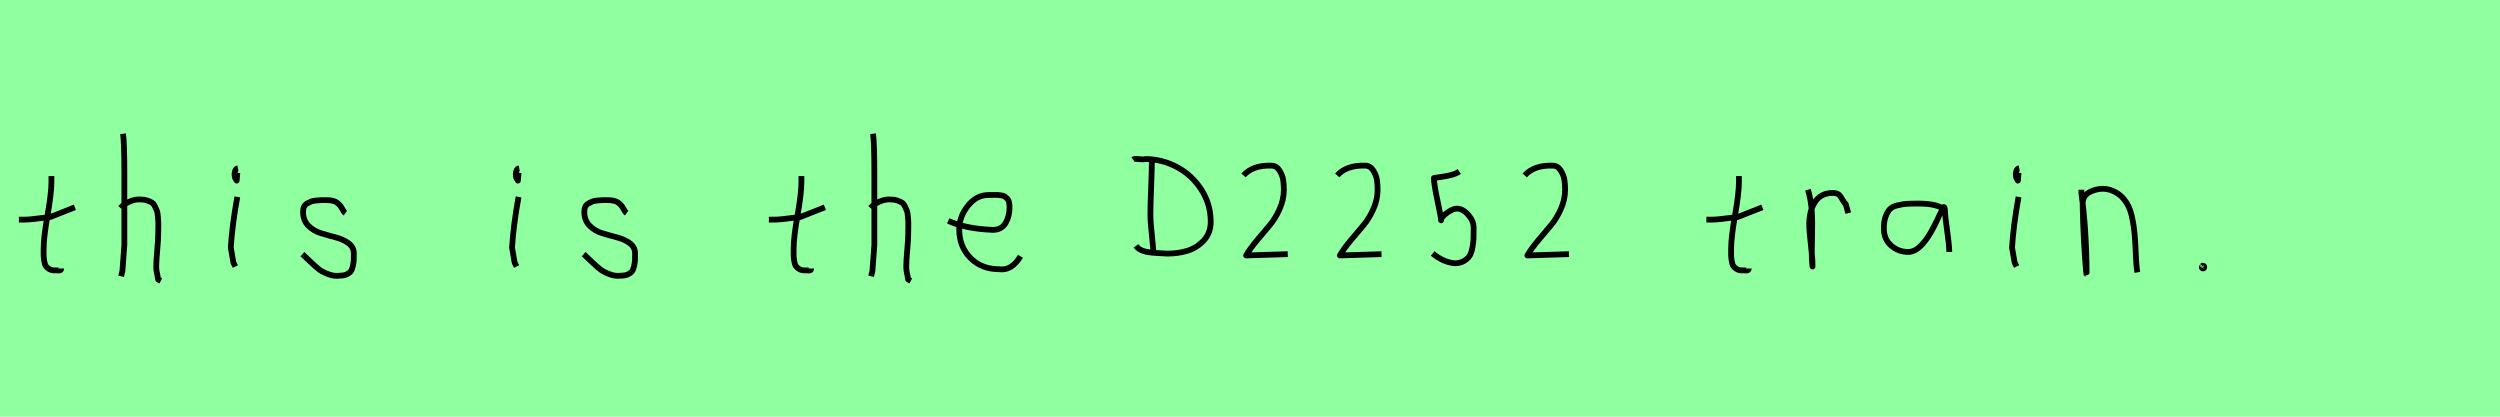 <?xml version="1.0" encoding="utf-8" standalone="no"?>
<!DOCTYPE svg PUBLIC "-//W3C//DTD SVG 1.1//EN"
  "http://www.w3.org/Graphics/SVG/1.1/DTD/svg11.dtd">
<svg xmlns:xlink="http://www.w3.org/1999/xlink" width="432pt" height="72pt" viewBox="0 0 432 72" xmlns="http://www.w3.org/2000/svg" version="1.1">
 <defs>
  <style type="text/css">*{stroke-linejoin: round; stroke-linecap: butt}</style>
 </defs>
 <g id="figure_1">
  <g id="patch_1">
   <path d="M 0 72 
L 432 72 
L 432 0 
L 0 0 
z
" style="fill: #8fff9f"/>
  </g>
  <g id="axes_1">
   <g id="patch_2">
    <path d="M 3.264 37.957 
L 3.939 37.957 
Q 4.651 37.957 5.438 37.882 
Q 6.226 37.807 7.182 37.676 
Q 8.137 37.545 8.662 37.507 
L 12.936 35.82 
M 8.887 30.421 
L 8.887 31.434 
Q 8.887 33.383 8.212 37.207 
Q 7.538 41.031 7.538 43.018 
Q 7.538 43.805 7.538 44.105 
Q 7.538 44.405 7.631 45.042 
Q 7.725 45.68 7.913 45.961 
Q 8.1 46.242 8.494 46.486 
Q 8.887 46.729 9.45 46.729 
Q 9.562 46.692 9.881 46.729 
Q 10.199 46.767 10.387 46.711 
Q 10.574 46.655 10.574 46.392 
" clip-path="url(#p3410f7a9cf)" style="fill: none; stroke: #000000; stroke-linejoin: miter"/>
   </g>
  </g>
  <g id="axes_2">
   <g id="patch_3">
    <path d="M 20.813 35.932 
Q 21.413 35.258 22.407 34.827 
Q 23.4 34.395 24.3 34.47 
Q 24.937 34.47 25.425 34.639 
Q 25.912 34.808 26.231 34.995 
Q 26.549 35.183 26.774 35.67 
Q 26.999 36.157 27.112 36.42 
Q 27.224 36.682 27.28 37.376 
Q 27.337 38.069 27.355 38.332 
Q 27.374 38.594 27.355 39.419 
Q 27.337 40.244 27.337 40.431 
Q 27.337 41.368 27.168 43.243 
Q 26.999 45.117 26.999 46.055 
Q 26.999 46.467 27.055 46.823 
Q 27.112 47.179 27.205 47.61 
Q 27.299 48.042 27.337 48.304 
L 27.787 48.529 
M 21.263 23.111 
Q 21.488 24.798 21.488 29.972 
L 21.488 42.343 
L 21.151 46.842 
L 20.926 47.742 
" clip-path="url(#p4ff9f2026d)" style="fill: none; stroke: #000000; stroke-linejoin: miter"/>
   </g>
  </g>
  <g id="axes_3">
   <g id="patch_4">
    <path d="M 41.119 29.072 
Q 40.744 29.147 40.612 29.578 
Q 40.481 30.009 40.556 30.421 
Q 40.556 30.571 40.594 30.703 
Q 40.631 30.834 40.687 30.89 
Q 40.744 30.946 40.8 31.04 
Q 40.856 31.134 40.894 31.209 
L 41.006 29.859 
M 41.006 34.02 
Q 40.106 39.007 39.881 42.793 
L 40.331 45.38 
L 40.669 46.055 
" clip-path="url(#p67f910f344)" style="fill: none; stroke: #000000; stroke-linejoin: miter"/>
   </g>
  </g>
  <g id="axes_4">
   <g id="patch_5">
    <path d="M 52.257 43.918 
Q 52.557 44.18 53.57 45.155 
Q 54.582 46.13 55.144 46.561 
Q 55.707 46.992 56.737 47.386 
Q 57.768 47.779 58.781 47.629 
Q 59.455 47.629 59.924 47.404 
Q 60.393 47.179 60.618 46.879 
Q 60.843 46.58 60.974 45.98 
Q 61.105 45.38 61.124 44.967 
Q 61.143 44.555 61.143 43.805 
Q 61.143 42.718 60.243 42.043 
Q 59.343 41.368 58.05 41.031 
Q 56.756 40.694 55.463 40.3 
Q 54.169 39.906 53.27 38.988 
Q 52.37 38.069 52.37 36.607 
Q 52.37 36.082 52.539 35.726 
Q 52.707 35.37 53.101 35.145 
Q 53.495 34.92 53.776 34.808 
Q 54.057 34.695 54.713 34.639 
Q 55.369 34.583 55.557 34.583 
Q 55.744 34.583 56.419 34.583 
Q 57.618 34.583 58.2 34.995 
Q 58.781 35.408 59.099 36.026 
Q 59.418 36.645 59.68 36.832 
" clip-path="url(#p86186f1ff6)" style="fill: none; stroke: #000000; stroke-linejoin: miter"/>
   </g>
  </g>
  <g id="axes_5"/>
  <g id="axes_6">
   <g id="patch_6">
    <path d="M 89.719 29.072 
Q 89.344 29.147 89.212 29.578 
Q 89.081 30.009 89.156 30.421 
Q 89.156 30.571 89.194 30.703 
Q 89.231 30.834 89.287 30.89 
Q 89.344 30.946 89.4 31.04 
Q 89.456 31.134 89.494 31.209 
L 89.606 29.859 
M 89.606 34.02 
Q 88.706 39.007 88.481 42.793 
L 88.931 45.38 
L 89.269 46.055 
" clip-path="url(#pb7b069b63d)" style="fill: none; stroke: #000000; stroke-linejoin: miter"/>
   </g>
  </g>
  <g id="axes_7">
   <g id="patch_7">
    <path d="M 100.857 43.918 
Q 101.157 44.18 102.17 45.155 
Q 103.182 46.13 103.744 46.561 
Q 104.307 46.992 105.337 47.386 
Q 106.368 47.779 107.381 47.629 
Q 108.055 47.629 108.524 47.404 
Q 108.993 47.179 109.218 46.879 
Q 109.443 46.58 109.574 45.98 
Q 109.705 45.38 109.724 44.967 
Q 109.743 44.555 109.743 43.805 
Q 109.743 42.718 108.843 42.043 
Q 107.943 41.368 106.65 41.031 
Q 105.356 40.694 104.063 40.3 
Q 102.769 39.906 101.87 38.988 
Q 100.97 38.069 100.97 36.607 
Q 100.97 36.082 101.139 35.726 
Q 101.307 35.37 101.701 35.145 
Q 102.095 34.92 102.376 34.808 
Q 102.657 34.695 103.313 34.639 
Q 103.969 34.583 104.157 34.583 
Q 104.344 34.583 105.019 34.583 
Q 106.218 34.583 106.8 34.995 
Q 107.381 35.408 107.699 36.026 
Q 108.018 36.645 108.28 36.832 
" clip-path="url(#pb975b669d7)" style="fill: none; stroke: #000000; stroke-linejoin: miter"/>
   </g>
  </g>
  <g id="axes_8"/>
  <g id="axes_9">
   <g id="patch_8">
    <path d="M 132.864 37.957 
L 133.539 37.957 
Q 134.251 37.957 135.038 37.882 
Q 135.826 37.807 136.782 37.676 
Q 137.737 37.545 138.262 37.507 
L 142.536 35.82 
M 138.487 30.421 
L 138.487 31.434 
Q 138.487 33.383 137.812 37.207 
Q 137.138 41.031 137.138 43.018 
Q 137.138 43.805 137.138 44.105 
Q 137.138 44.405 137.231 45.042 
Q 137.325 45.68 137.513 45.961 
Q 137.7 46.242 138.094 46.486 
Q 138.487 46.729 139.05 46.729 
Q 139.162 46.692 139.481 46.729 
Q 139.799 46.767 139.987 46.711 
Q 140.174 46.655 140.174 46.392 
" clip-path="url(#p228edbdbbb)" style="fill: none; stroke: #000000; stroke-linejoin: miter"/>
   </g>
  </g>
  <g id="axes_10">
   <g id="patch_9">
    <path d="M 150.413 35.932 
Q 151.013 35.258 152.007 34.827 
Q 153 34.395 153.9 34.47 
Q 154.537 34.47 155.025 34.639 
Q 155.512 34.808 155.831 34.995 
Q 156.149 35.183 156.374 35.67 
Q 156.599 36.157 156.712 36.42 
Q 156.824 36.682 156.88 37.376 
Q 156.937 38.069 156.955 38.332 
Q 156.974 38.594 156.955 39.419 
Q 156.937 40.244 156.937 40.431 
Q 156.937 41.368 156.768 43.243 
Q 156.599 45.117 156.599 46.055 
Q 156.599 46.467 156.655 46.823 
Q 156.712 47.179 156.805 47.61 
Q 156.899 48.042 156.937 48.304 
L 157.387 48.529 
M 150.863 23.111 
Q 151.088 24.798 151.088 29.972 
L 151.088 42.343 
L 150.751 46.842 
L 150.526 47.742 
" clip-path="url(#pbd5c540471)" style="fill: none; stroke: #000000; stroke-linejoin: miter"/>
   </g>
  </g>
  <g id="axes_11">
   <g id="patch_10">
    <path d="M 163.858 38.161 
Q 166.83 39.536 171.549 39.721 
Q 173.072 39.721 173.76 38.551 
Q 174.447 37.381 174.447 35.82 
Q 174.447 35.3 174.354 34.91 
Q 174.261 34.52 174.02 34.297 
Q 173.778 34.074 173.611 33.944 
Q 173.444 33.814 172.998 33.758 
Q 172.552 33.702 172.348 33.684 
Q 172.144 33.665 171.568 33.684 
Q 170.992 33.702 170.769 33.702 
Q 168.725 33.702 167.239 35.578 
Q 165.753 37.455 165.753 39.61 
Q 165.753 42.62 167.685 44.57 
Q 169.617 46.521 172.664 46.521 
Q 174.819 46.818 176.342 44.292 
" clip-path="url(#p87237e884f)" style="fill: none; stroke: #000000; stroke-linejoin: miter"/>
   </g>
  </g>
  <g id="axes_12"/>
  <g id="axes_13">
   <g id="patch_11">
    <path d="M 195.789 27.567 
Q 196.012 27.4 196.804 27.498 
Q 197.596 27.595 197.873 27.484 
Q 200.791 27.484 203.389 28.873 
Q 205.987 30.263 207.599 32.777 
Q 209.211 35.292 209.211 38.321 
Q 209.211 40.266 208.002 41.558 
Q 206.793 42.85 205.181 43.336 
Q 203.57 43.823 201.708 43.823 
Q 201.402 43.795 199.957 43.725 
Q 198.513 43.656 197.637 43.392 
Q 196.762 43.128 196.29 42.489 
M 199.04 27.734 
L 199.04 27.901 
Q 199.04 29.29 198.915 32.402 
Q 198.79 35.514 198.79 36.987 
Q 198.79 37.793 198.86 38.71 
Q 198.929 39.627 199.054 40.711 
Q 199.179 41.794 199.207 42.322 
L 199.291 43.323 
" clip-path="url(#p3ba65a1686)" style="fill: none; stroke: #000000; stroke-linejoin: miter"/>
   </g>
  </g>
  <g id="axes_14">
   <g id="patch_12">
    <path d="M 214.876 30.309 
Q 216.488 28.51 219.712 28.622 
Q 220.574 28.622 221.099 29.466 
Q 221.624 30.309 221.737 31.115 
Q 221.849 31.921 221.849 32.783 
Q 221.849 34.508 221.099 36.157 
Q 220.35 37.807 219.412 38.913 
Q 218.475 40.019 217.219 41.518 
Q 215.963 43.018 215.326 44.143 
L 222.524 43.918 
" clip-path="url(#p7af9cd388f)" style="fill: none; stroke: #000000; stroke-linejoin: miter"/>
   </g>
  </g>
  <g id="axes_15">
   <g id="patch_13">
    <path d="M 231.076 30.309 
Q 232.688 28.51 235.912 28.622 
Q 236.774 28.622 237.299 29.466 
Q 237.824 30.309 237.937 31.115 
Q 238.049 31.921 238.049 32.783 
Q 238.049 34.508 237.299 36.157 
Q 236.55 37.807 235.612 38.913 
Q 234.675 40.019 233.419 41.518 
Q 232.163 43.018 231.526 44.143 
L 238.724 43.918 
" clip-path="url(#p0666dbdc11)" style="fill: none; stroke: #000000; stroke-linejoin: miter"/>
   </g>
  </g>
  <g id="axes_16">
   <g id="patch_14">
    <path d="M 247.557 43.805 
Q 249.469 45.342 251.381 45.492 
Q 252.318 45.492 252.974 45.099 
Q 253.631 44.705 253.949 44.199 
Q 254.268 43.693 254.437 42.756 
Q 254.605 41.818 254.624 41.256 
Q 254.643 40.694 254.643 39.644 
Q 254.643 39.419 254.643 39.307 
Q 254.643 38.182 253.706 37.113 
Q 252.768 36.045 251.719 36.045 
Q 251.081 36.045 250.05 36.776 
Q 249.019 37.507 249.019 38.069 
Q 249.019 37.582 248.401 34.695 
Q 247.782 31.809 247.782 30.759 
Q 248.157 30.684 249.132 30.553 
Q 250.107 30.421 250.856 30.215 
Q 251.606 30.009 252.168 29.634 
" clip-path="url(#p58ece7c086)" style="fill: none; stroke: #000000; stroke-linejoin: miter"/>
   </g>
  </g>
  <g id="axes_17">
   <g id="patch_15">
    <path d="M 263.476 30.309 
Q 265.088 28.51 268.312 28.622 
Q 269.174 28.622 269.699 29.466 
Q 270.224 30.309 270.337 31.115 
Q 270.449 31.921 270.449 32.783 
Q 270.449 34.508 269.699 36.157 
Q 268.95 37.807 268.012 38.913 
Q 267.075 40.019 265.819 41.518 
Q 264.563 43.018 263.926 44.143 
L 271.124 43.918 
" clip-path="url(#p5fe804061c)" style="fill: none; stroke: #000000; stroke-linejoin: miter"/>
   </g>
  </g>
  <g id="axes_18"/>
  <g id="axes_19">
   <g id="patch_16">
    <path d="M 294.864 37.957 
L 295.539 37.957 
Q 296.251 37.957 297.038 37.882 
Q 297.826 37.807 298.782 37.676 
Q 299.737 37.545 300.262 37.507 
L 304.536 35.82 
M 300.487 30.421 
L 300.487 31.434 
Q 300.487 33.383 299.812 37.207 
Q 299.138 41.031 299.138 43.018 
Q 299.138 43.805 299.138 44.105 
Q 299.138 44.405 299.231 45.042 
Q 299.325 45.68 299.513 45.961 
Q 299.7 46.242 300.094 46.486 
Q 300.487 46.729 301.05 46.729 
Q 301.162 46.692 301.481 46.729 
Q 301.799 46.767 301.987 46.711 
Q 302.174 46.655 302.174 46.392 
" clip-path="url(#p8854dcdeca)" style="fill: none; stroke: #000000; stroke-linejoin: miter"/>
   </g>
  </g>
  <g id="axes_20">
   <g id="patch_17">
    <path d="M 312.413 32.783 
Q 312.938 34.508 313.07 36.457 
Q 313.201 38.407 313.126 40.956 
Q 313.051 43.505 313.088 44.705 
L 313.201 46.055 
L 313.201 45.83 
Q 313.201 44.668 312.92 42.306 
Q 312.638 39.944 312.638 38.744 
Q 312.638 36.42 313.651 34.883 
Q 314.663 33.346 316.687 33.346 
Q 317.4 33.346 317.737 33.627 
Q 318.074 33.908 318.337 34.433 
Q 318.599 34.958 318.937 35.258 
L 319.387 36.832 
" clip-path="url(#p0117bda112)" style="fill: none; stroke: #000000; stroke-linejoin: miter"/>
   </g>
  </g>
  <g id="axes_21">
   <g id="patch_18">
    <path d="M 336.096 36.371 
Q 335.025 35.177 331.503 35.177 
Q 330.155 35.177 329.466 35.223 
Q 328.777 35.269 327.889 35.483 
Q 327.001 35.698 326.572 36.142 
Q 326.144 36.586 325.837 37.412 
Q 325.531 38.239 325.531 39.495 
Q 325.531 41.332 326.787 42.435 
Q 328.042 43.537 329.757 43.537 
Q 332.115 43.537 334.565 38.392 
Q 335.76 35.851 335.76 35.82 
Q 336.066 35.606 336.096 36.371 
Q 336.096 37.321 336.464 39.847 
Q 336.831 42.373 336.831 43.537 
M 338.669 44.732 
" clip-path="url(#p868ac62a05)" style="fill: none; stroke: #000000; stroke-linejoin: miter"/>
   </g>
  </g>
  <g id="axes_22">
   <g id="patch_19">
    <path d="M 348.919 29.072 
Q 348.544 29.147 348.412 29.578 
Q 348.281 30.009 348.356 30.421 
Q 348.356 30.571 348.394 30.703 
Q 348.431 30.834 348.487 30.89 
Q 348.544 30.946 348.6 31.04 
Q 348.656 31.134 348.694 31.209 
L 348.806 29.859 
M 348.806 34.02 
Q 347.906 39.007 347.681 42.793 
L 348.131 45.38 
L 348.469 46.055 
" clip-path="url(#pbafff2f678)" style="fill: none; stroke: #000000; stroke-linejoin: miter"/>
   </g>
  </g>
  <g id="axes_23">
   <g id="patch_20">
    <path d="M 359.664 32.783 
L 359.664 33.346 
Q 360.526 39.719 360.564 47.067 
Q 360.564 47.817 360.489 47.029 
Q 360.039 42.081 359.889 35.82 
L 359.889 35.145 
Q 359.889 33.646 361.482 33.008 
Q 363.075 32.371 364.5 32.783 
Q 366.037 33.233 367.012 34.414 
Q 367.987 35.595 368.361 37.282 
Q 368.736 38.969 368.868 40.544 
Q 368.999 42.118 369.074 44.068 
Q 369.149 46.017 369.336 47.067 
" clip-path="url(#pb55781f6d4)" style="fill: none; stroke: #000000; stroke-linejoin: miter"/>
   </g>
  </g>
  <g id="axes_24">
   <g id="patch_21">
    <path d="M 380.625 46.055 
Q 380.625 46.092 380.55 46.092 
Q 380.475 46.13 380.475 46.167 
Q 380.475 46.392 380.7 46.392 
Q 380.887 46.392 380.887 46.13 
Q 380.925 46.017 380.775 45.942 
Q 380.625 45.867 380.513 45.942 
" clip-path="url(#pa2f33f5eb5)" style="fill: none; stroke: #000000; stroke-linejoin: miter"/>
   </g>
  </g>
 </g>
 <defs>
  <clipPath id="p3410f7a9cf">
   <rect x="1.389" y="8.64" width="13.421" height="54.36"/>
  </clipPath>
  <clipPath id="p4ff9f2026d">
   <rect x="18.939" y="8.64" width="10.722" height="54.36"/>
  </clipPath>
  <clipPath id="p67f910f344">
   <rect x="38.007" y="8.64" width="4.986" height="54.36"/>
  </clipPath>
  <clipPath id="p86186f1ff6">
   <rect x="50.383" y="8.64" width="12.634" height="54.36"/>
  </clipPath>
  <clipPath id="pb7b069b63d">
   <rect x="86.607" y="8.64" width="4.986" height="54.36"/>
  </clipPath>
  <clipPath id="pb975b669d7">
   <rect x="98.983" y="8.64" width="12.634" height="54.36"/>
  </clipPath>
  <clipPath id="p228edbdbbb">
   <rect x="130.989" y="8.64" width="13.421" height="54.36"/>
  </clipPath>
  <clipPath id="pbd5c540471">
   <rect x="148.539" y="8.64" width="10.722" height="54.36"/>
  </clipPath>
  <clipPath id="p87237e884f">
   <rect x="162" y="8.882" width="16.2" height="53.876"/>
  </clipPath>
  <clipPath id="p3ba65a1686">
   <rect x="194.4" y="15.674" width="16.2" height="40.292"/>
  </clipPath>
  <clipPath id="p7af9cd388f">
   <rect x="213.002" y="8.64" width="11.397" height="54.36"/>
  </clipPath>
  <clipPath id="p0666dbdc11">
   <rect x="229.202" y="8.64" width="11.397" height="54.36"/>
  </clipPath>
  <clipPath id="p58ece7c086">
   <rect x="245.683" y="8.64" width="10.835" height="54.36"/>
  </clipPath>
  <clipPath id="p5fe804061c">
   <rect x="261.602" y="8.64" width="11.397" height="54.36"/>
  </clipPath>
  <clipPath id="p8854dcdeca">
   <rect x="292.989" y="8.64" width="13.421" height="54.36"/>
  </clipPath>
  <clipPath id="p0117bda112">
   <rect x="310.539" y="8.64" width="10.722" height="54.36"/>
  </clipPath>
  <clipPath id="p868ac62a05">
   <rect x="324" y="13.618" width="16.2" height="44.405"/>
  </clipPath>
  <clipPath id="pbafff2f678">
   <rect x="345.807" y="8.64" width="4.986" height="54.36"/>
  </clipPath>
  <clipPath id="pb55781f6d4">
   <rect x="357.789" y="8.64" width="13.421" height="54.36"/>
  </clipPath>
  <clipPath id="pa2f33f5eb5">
   <rect x="378.601" y="8.64" width="4.199" height="54.36"/>
  </clipPath>
 </defs>
</svg>

